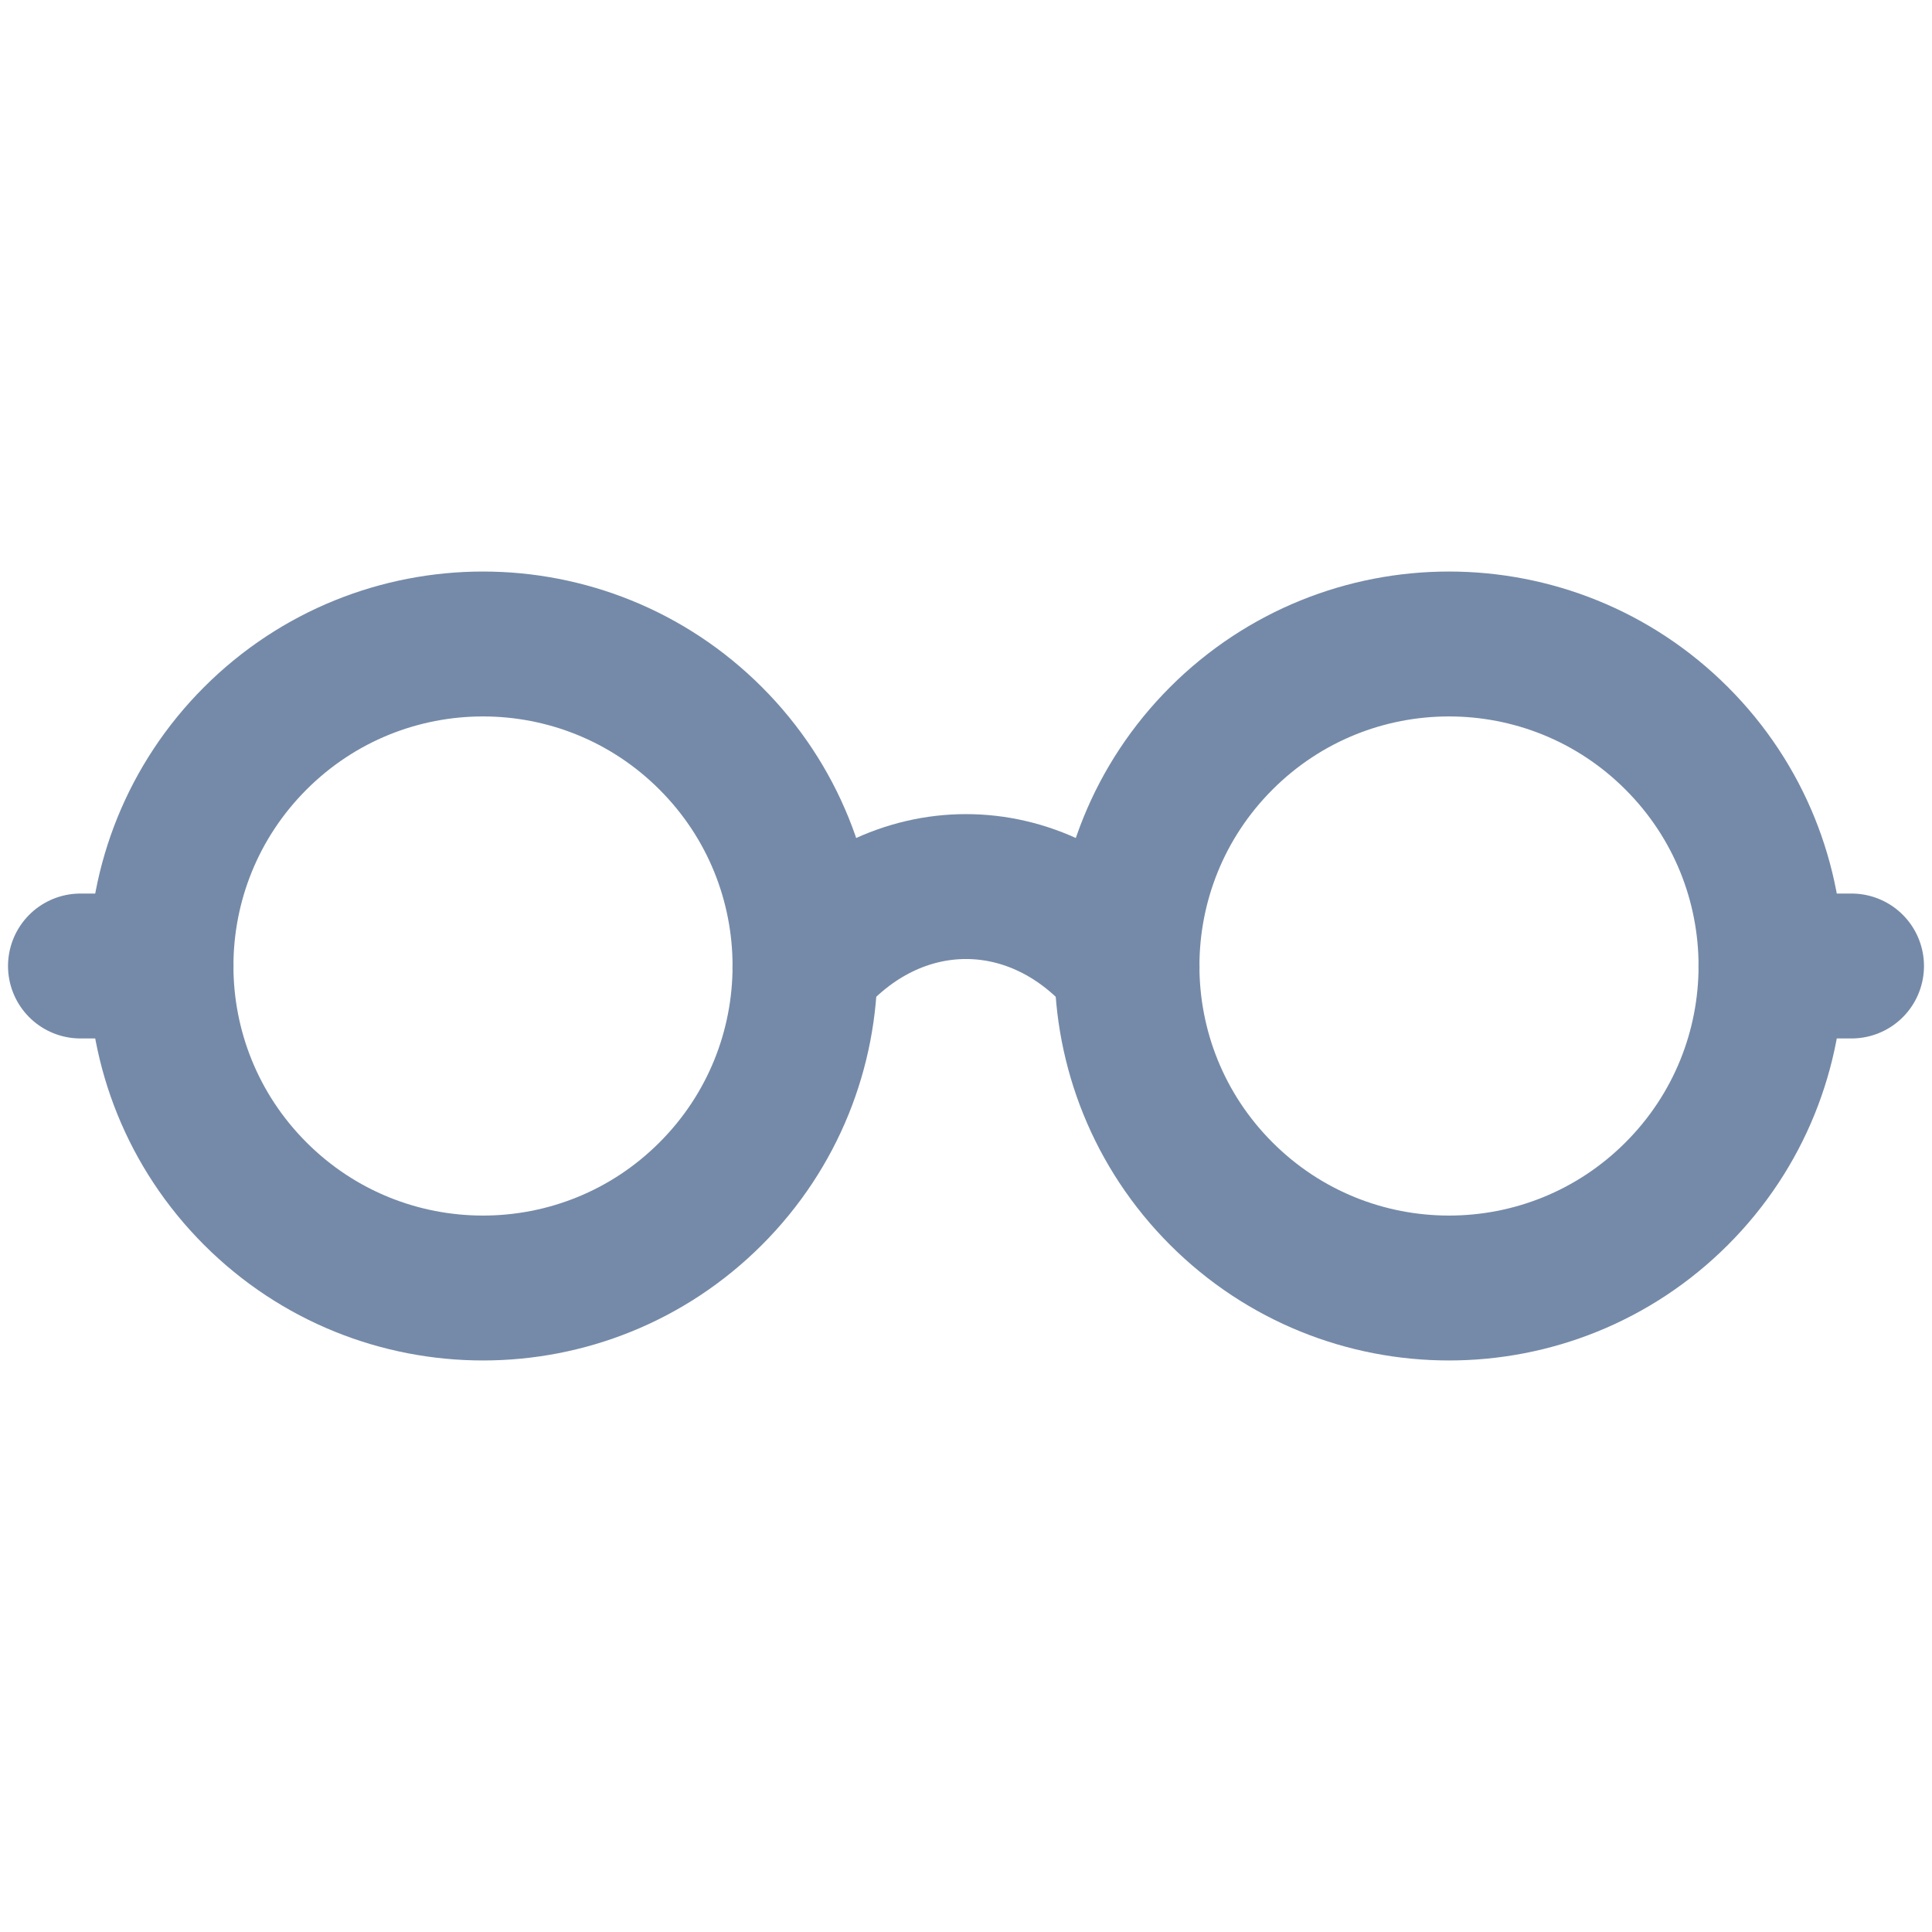 <svg width="20" height="20" viewBox="0 0 20 20" fill="none" xmlns="http://www.w3.org/2000/svg">
<path d="M8.333 10.011C9.254 8.9 10.746 8.9 11.667 10.011" stroke="#758AA8" stroke-width="1.5" stroke-linecap="round" stroke-linejoin="round"/>
<path d="M7.357 7.643C8.659 8.945 8.659 11.055 7.357 12.357C6.055 13.659 3.945 13.659 2.643 12.357C1.341 11.055 1.341 8.945 2.643 7.643C3.945 6.341 6.055 6.341 7.357 7.643" stroke="#758AA8" stroke-width="1.5" stroke-linecap="round" stroke-linejoin="round"/>
<path d="M17.357 7.643C18.659 8.945 18.659 11.055 17.357 12.357C16.055 13.659 13.945 13.659 12.643 12.357C11.341 11.055 11.341 8.945 12.643 7.643C13.945 6.341 16.055 6.341 17.357 7.643" stroke="#758AA8" stroke-width="1.5" stroke-linecap="round" stroke-linejoin="round"/>
<path d="M1.667 10H0.833" stroke="#758AA8" stroke-width="1.5" stroke-linecap="round" stroke-linejoin="round"/>
<path d="M19.167 10H18.333" stroke="#758AA8" stroke-width="1.5" stroke-linecap="round" stroke-linejoin="round"/>
</svg>
